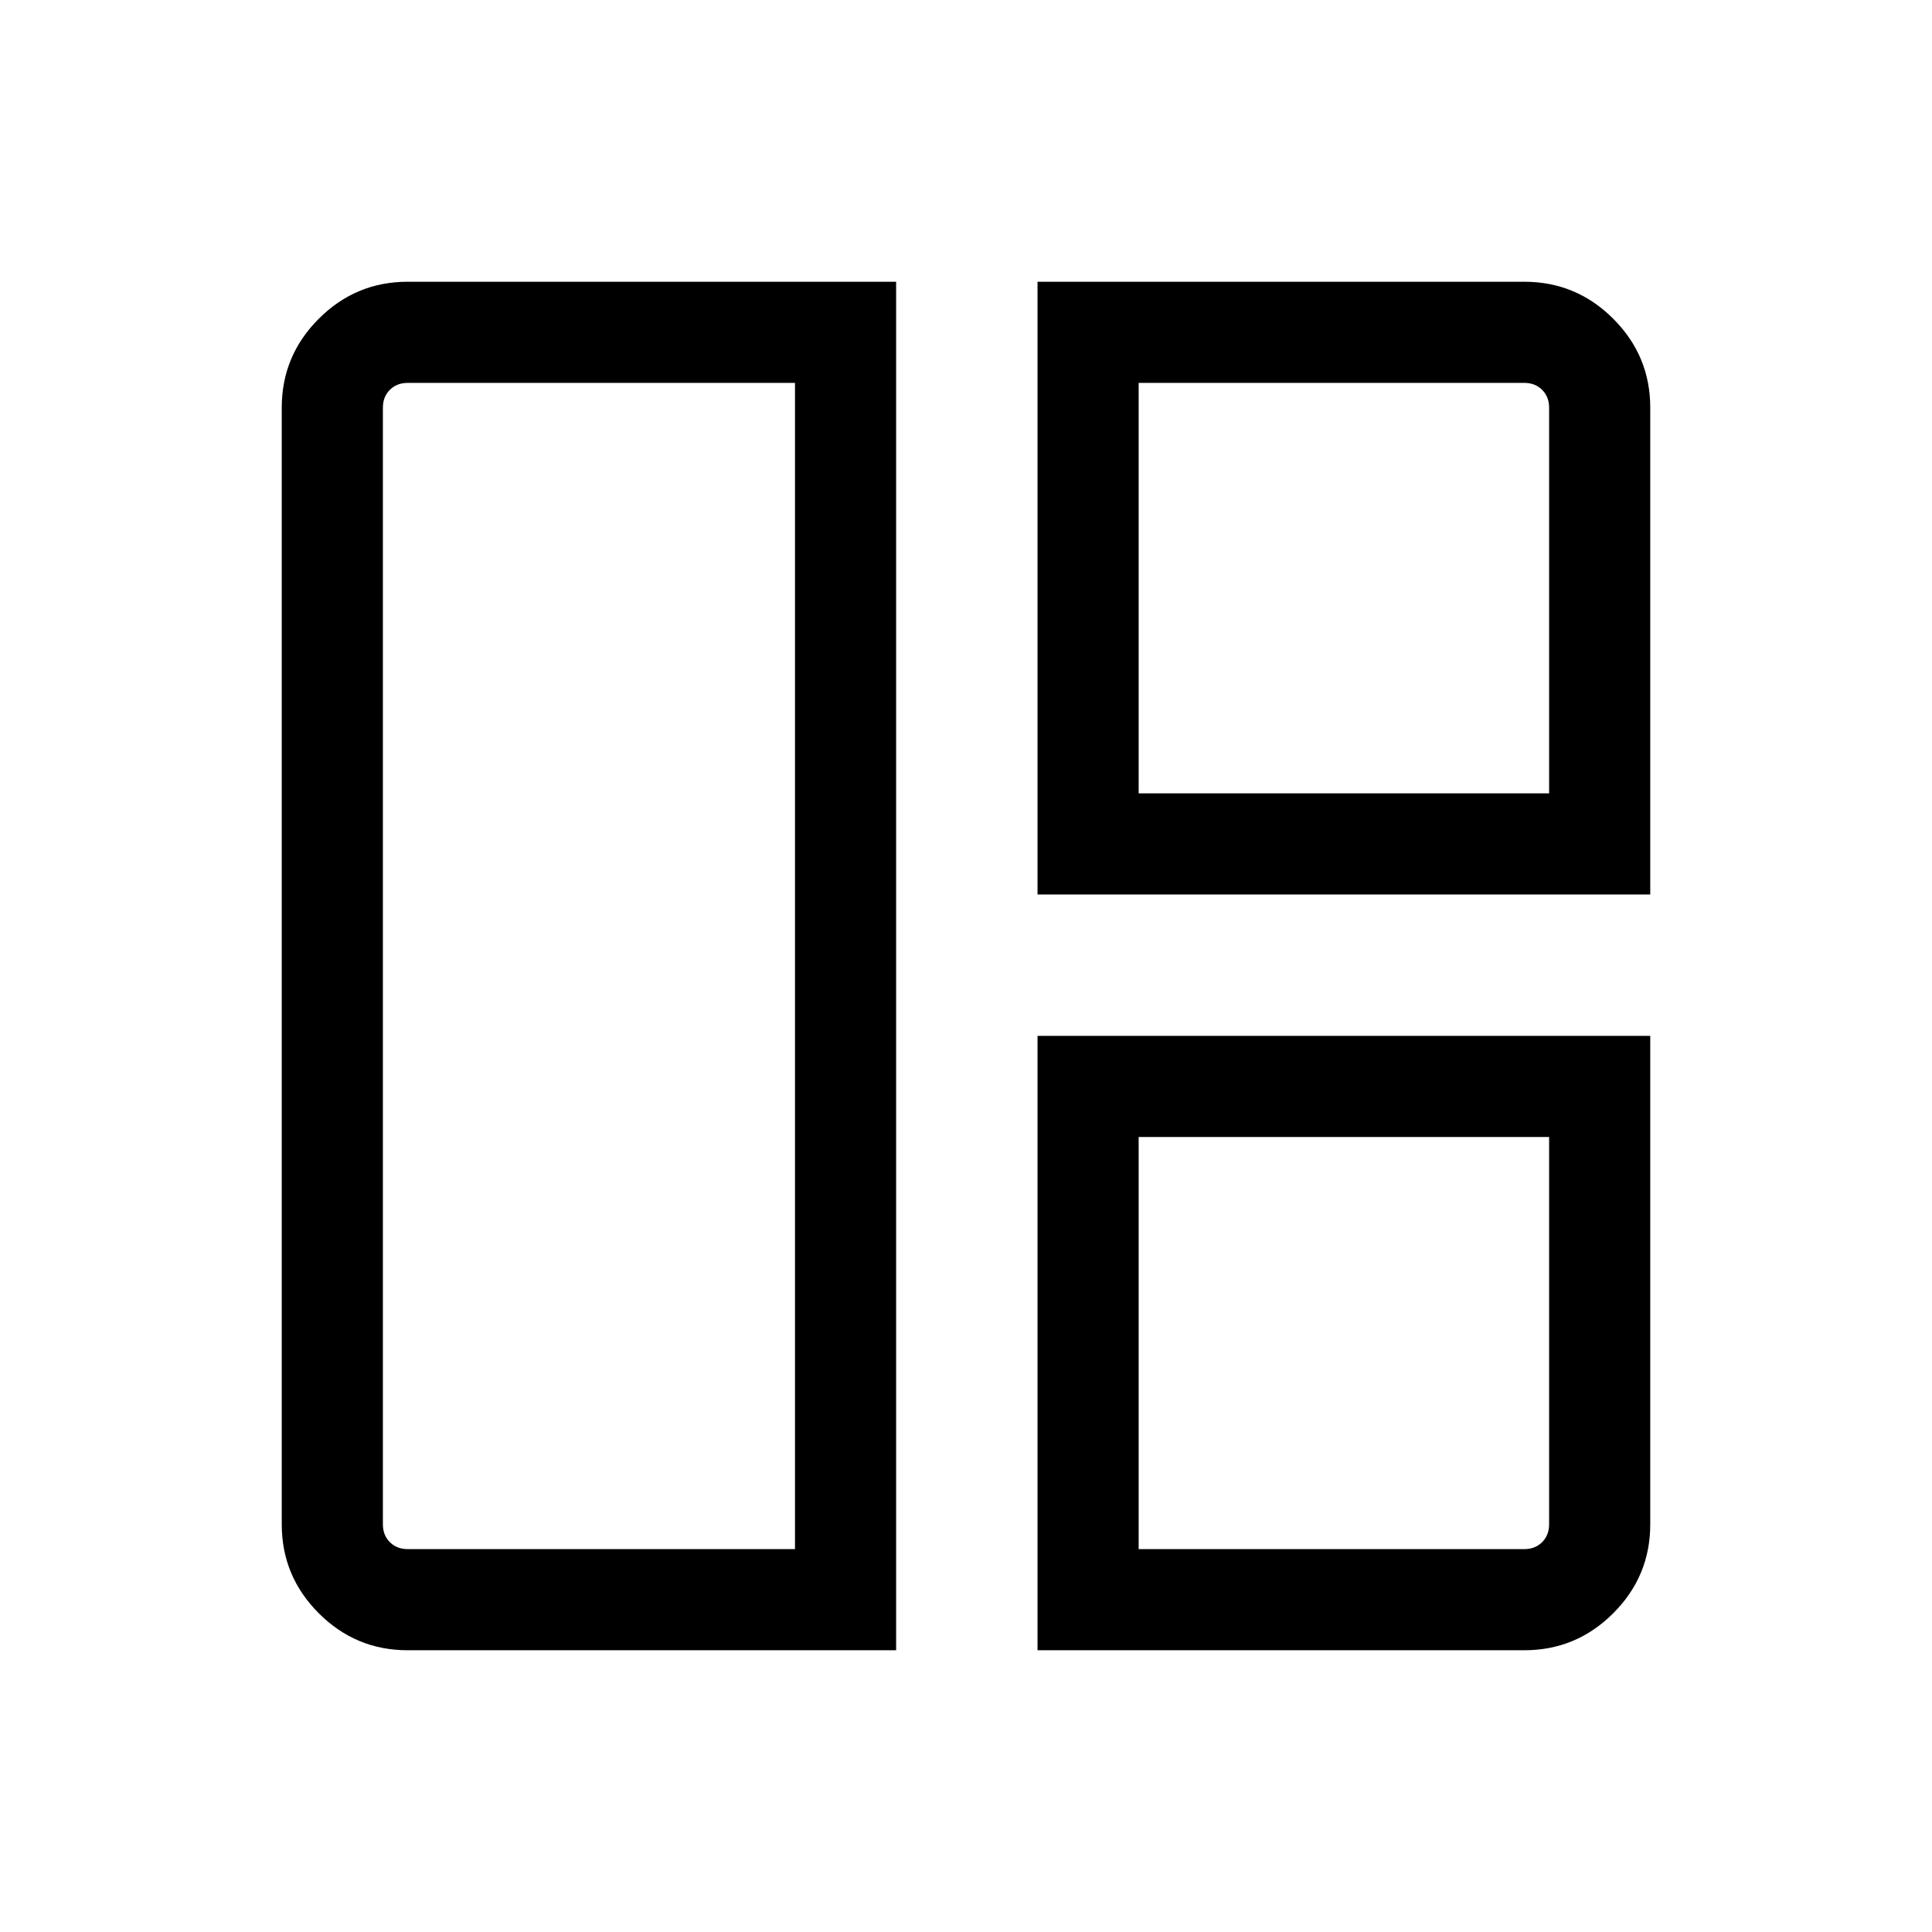 <svg xmlns="http://www.w3.org/2000/svg" height="40" viewBox="0 -960 960 960" width="40"><path d="M445.282-140.001H202.565q-25.788 0-44.176-18.388t-18.388-44.176v-554.87q0-25.788 18.388-44.176t44.176-18.388h242.717v679.998Zm-50.255-50.255v-579.488H202.565q-5.385 0-8.847 3.462-3.462 3.462-3.462 8.847v554.87q0 5.385 3.462 8.847 3.462 3.462 8.847 3.462h192.462Zm120.511-325.282v-304.461h241.897q25.788 0 44.176 18.388t18.388 44.176v241.897H515.538Zm50.255-50.255h203.951v-191.642q0-5.385-3.462-8.847-3.462-3.462-8.847-3.462H565.793v203.951Zm-50.255 425.792v-305.281h304.461v242.717q0 25.788-18.388 44.176t-44.176 18.388H515.538Zm50.255-50.255h191.642q5.385 0 8.847-3.462 3.462-3.462 3.462-8.847v-192.462H565.793v204.771ZM395.027-480Zm170.766-85.793Zm0 170.766Z"/></svg>